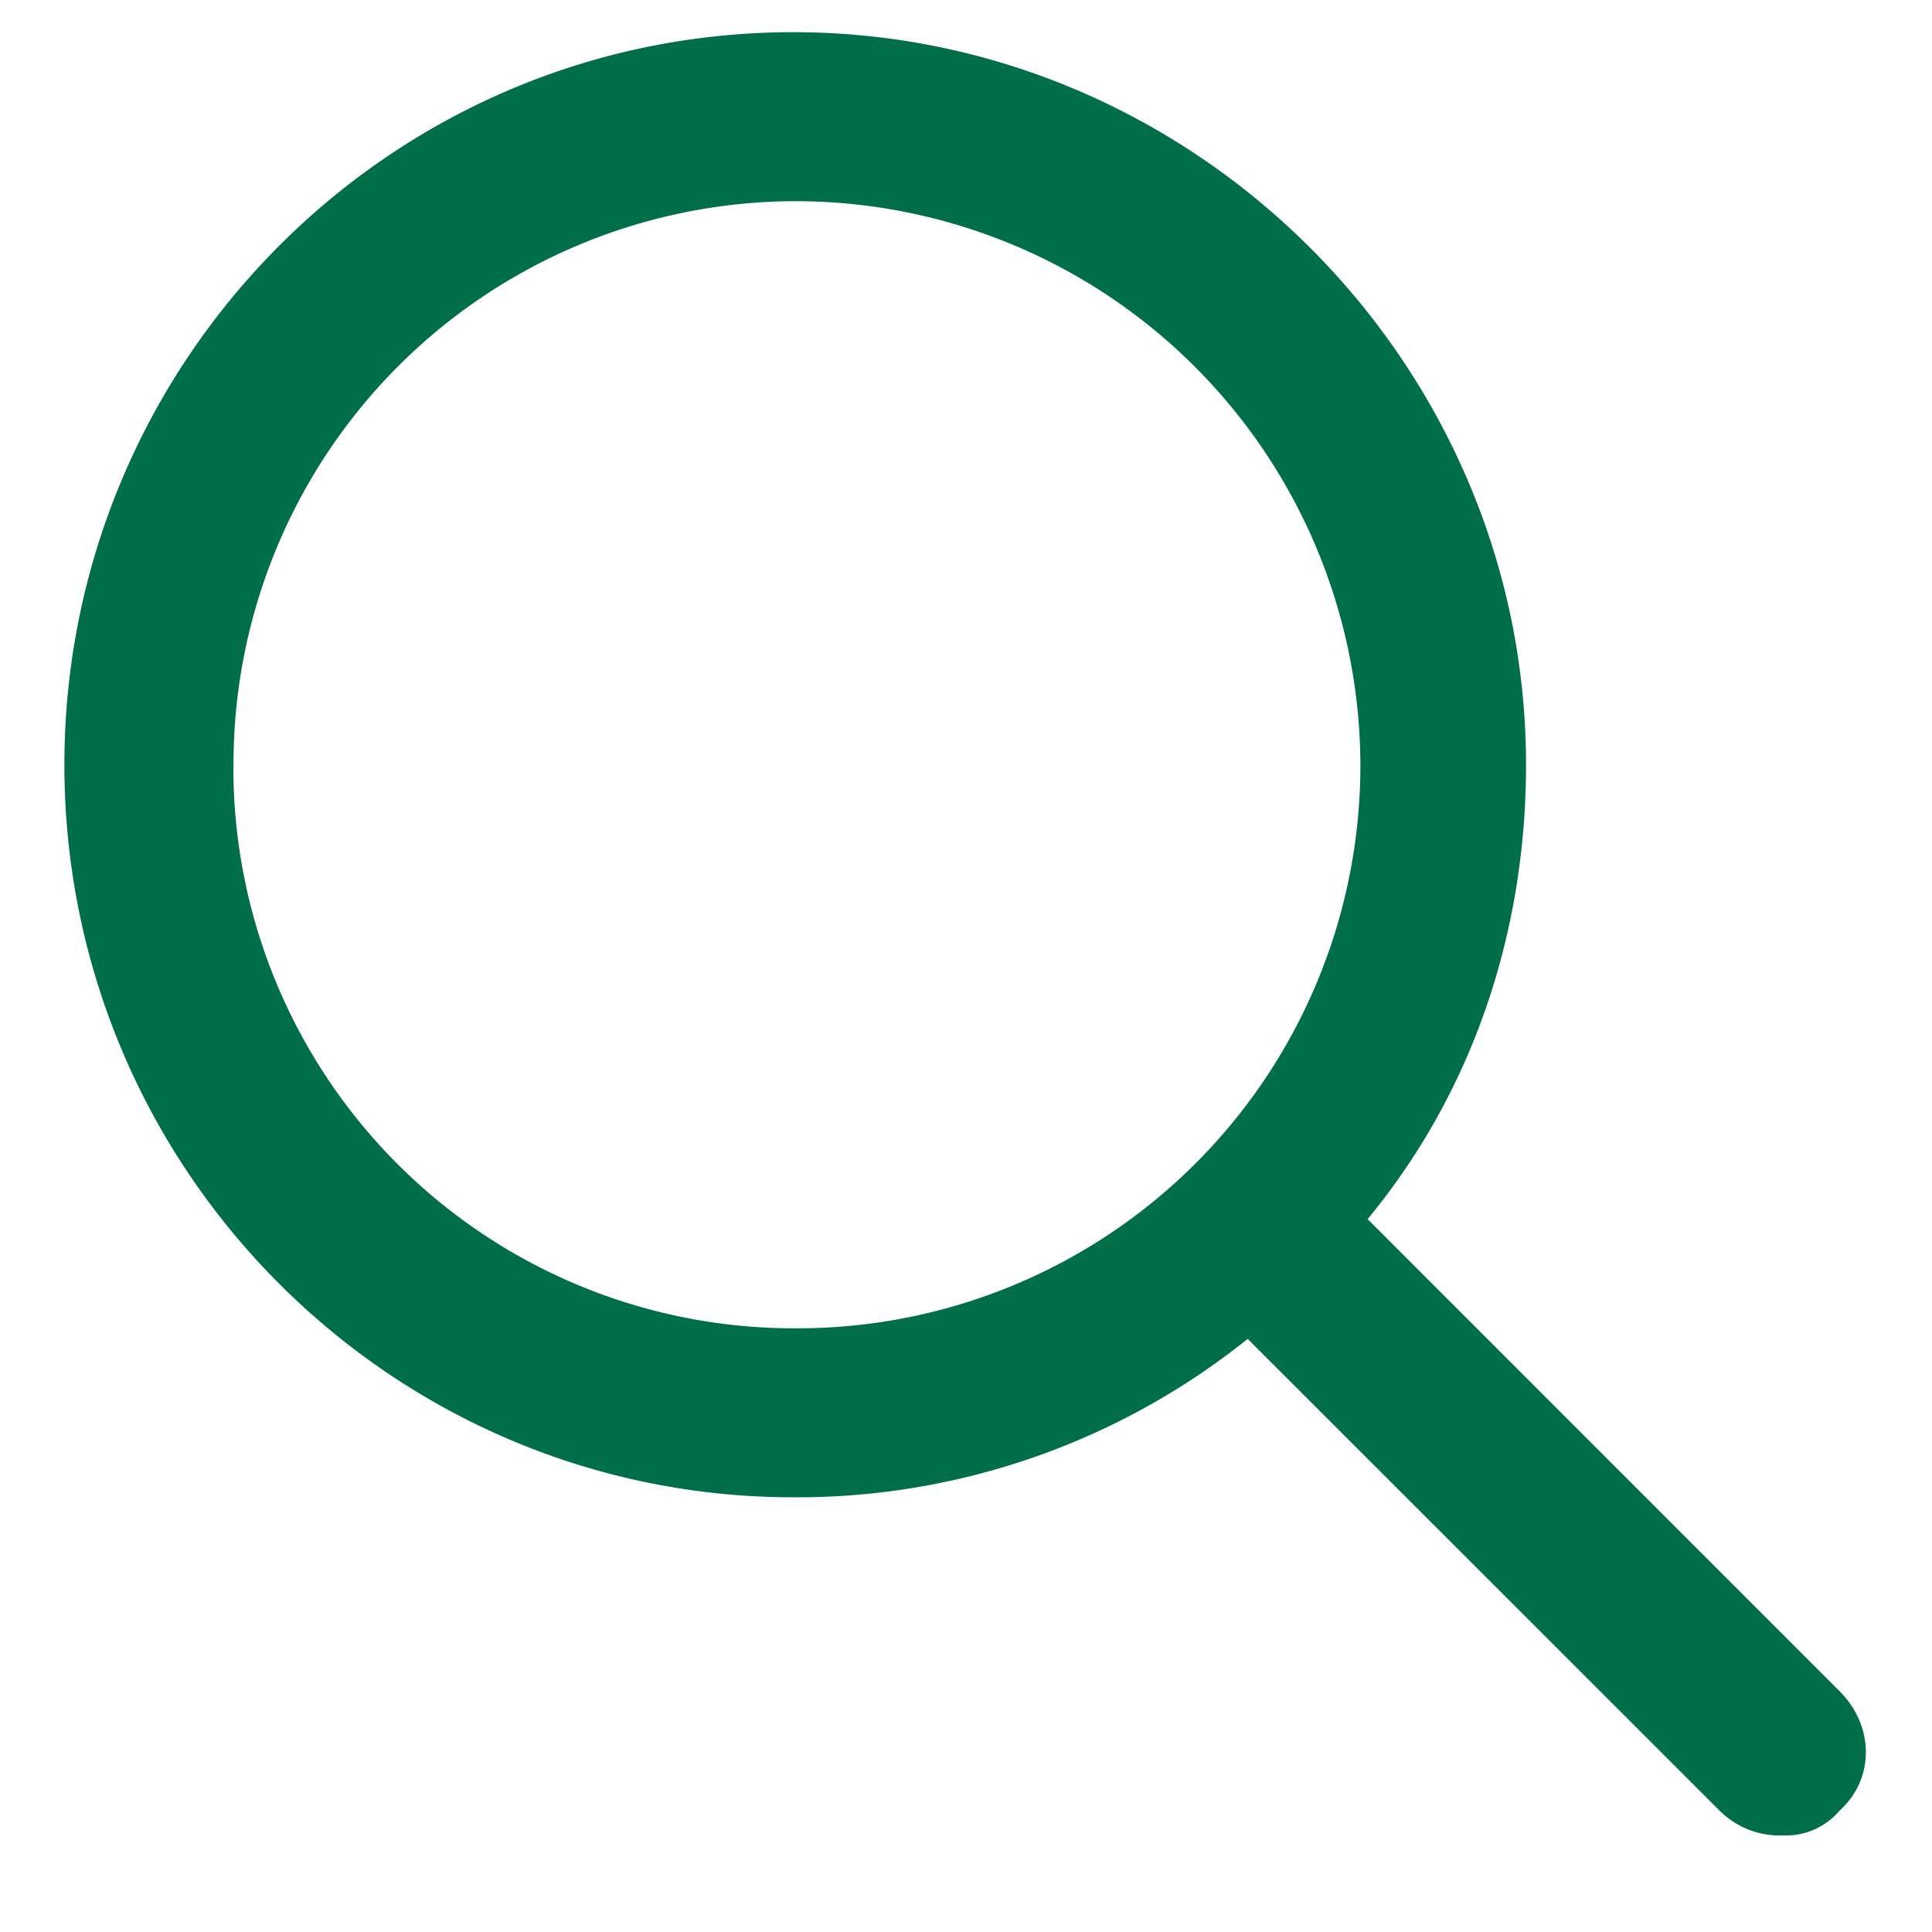 <svg width="15" height="15" fill="none" xmlns="http://www.w3.org/2000/svg"><path d="M14.281 13.129c.274.273.274.684 0 .93a.544.544 0 0 1-.437.191.659.659 0 0 1-.492-.191l-3.665-3.664a5.59 5.59 0 0 1-3.527 1.23C3.043 11.625.5 9.082.5 5.937.5 2.82 3.016.25 6.16.25c3.117 0 5.688 2.57 5.688 5.688 0 1.34-.438 2.57-1.23 3.527l3.663 3.664zM1.812 5.938a4.353 4.353 0 0 0 4.375 4.375 4.37 4.37 0 0 0 4.375-4.376 4.388 4.388 0 0 0-4.374-4.375 4.37 4.37 0 0 0-4.375 4.375z" fill="#006F49"/></svg>